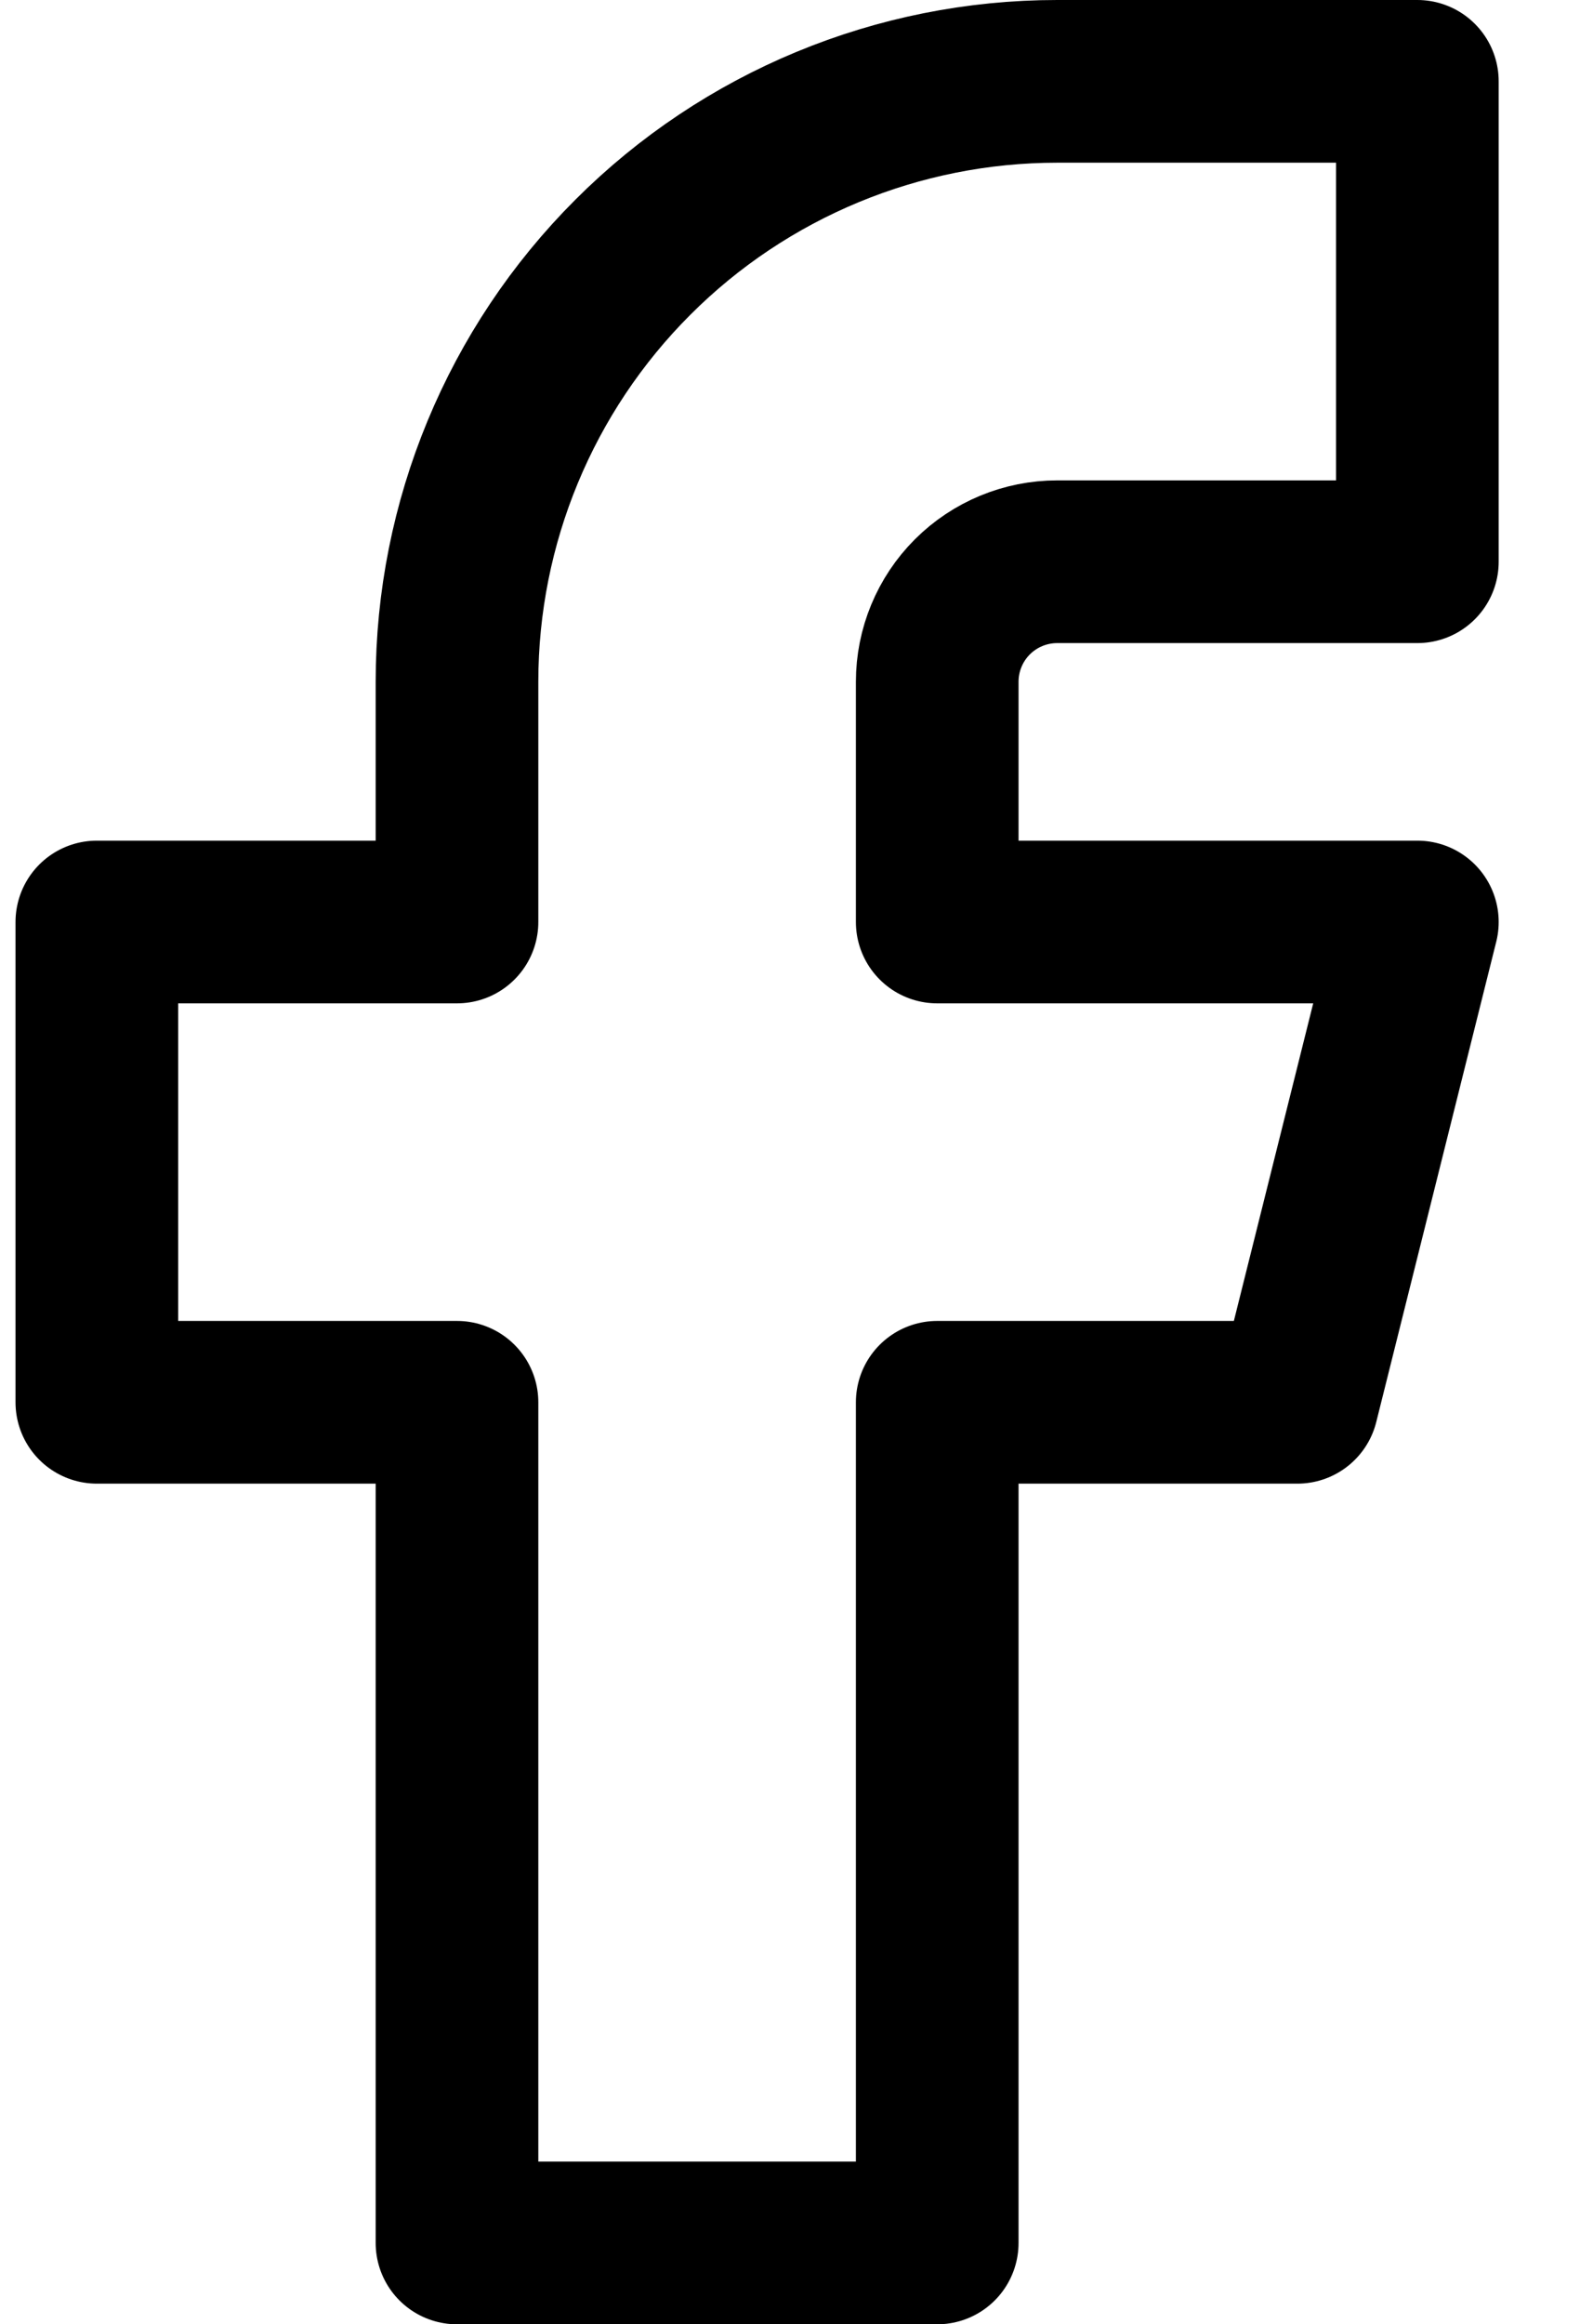 <svg width="17" height="25" viewBox="0 0 17 25" fill="none" xmlns="http://www.w3.org/2000/svg">
<path d="M1.042 9.917V15.083H4.917V24.125H10.084V15.083H13.959L15.25 9.917H10.084V7.333C10.084 6.991 10.22 6.662 10.462 6.42C10.704 6.178 11.033 6.042 11.375 6.042H15.25V0.875H11.375C9.663 0.875 8.02 1.555 6.809 2.767C5.597 3.978 4.917 5.621 4.917 7.333V9.917H1.042Z" stroke="black" stroke-width="1.75" stroke-linecap="round" stroke-linejoin="round"/>
</svg>
